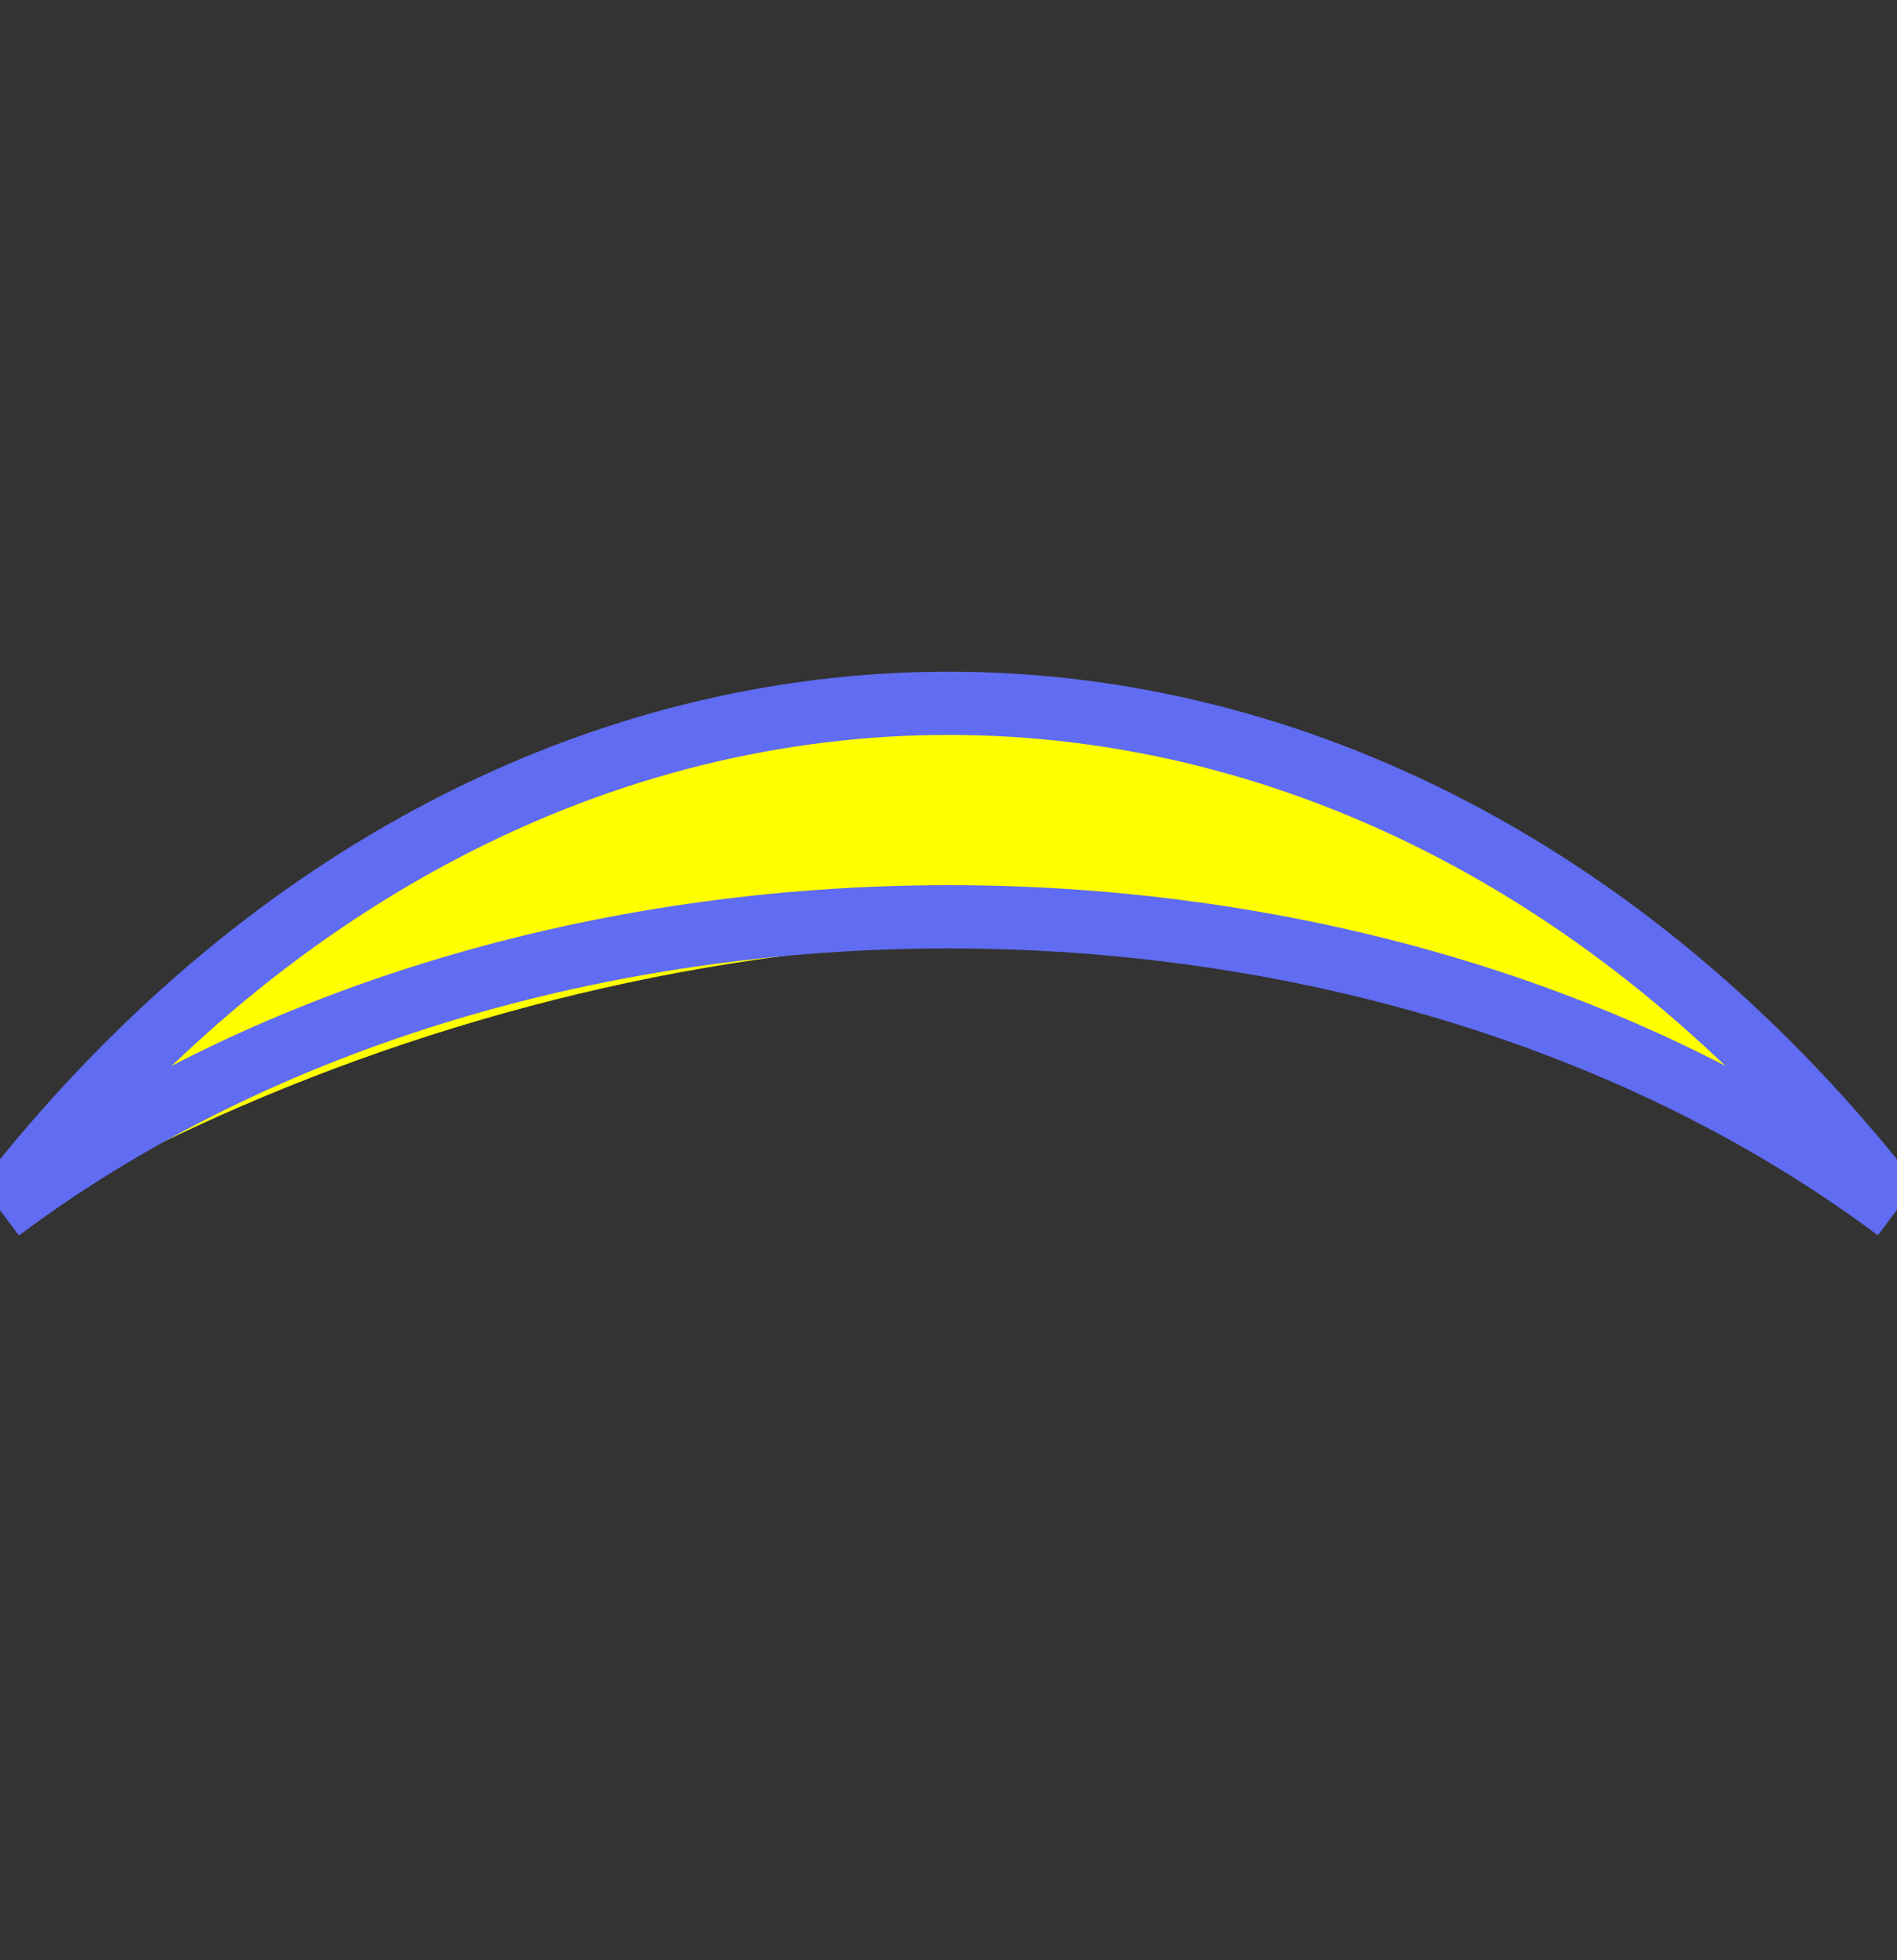 <?xml version="1.0" encoding="iso-8859-1"?>
<!-- Generator: Adobe Illustrator 16.0.0, SVG Export Plug-In . SVG Version: 6.00 Build 0)  -->
<!DOCTYPE svg PUBLIC "-//W3C//DTD SVG 1.1//EN" "http://www.w3.org/Graphics/SVG/1.1/DTD/svg11.dtd">
<svg version="1.1" id="Capa_1" xmlns="http://www.w3.org/2000/svg" xmlns:xlink="http://www.w3.org/1999/xlink" x="0px" y="0px"
	 width="30px" height="30.986px" viewBox="0 0 30 30.986" style="enable-background:new 0 0 30 30.986;" xml:space="preserve">
<rect x="0" y="0" width="30" height="30.986" fill="#333333" stroke="none"/>
<circle style="fill:#FFFF00;" cx="14.916" cy="12.948" r="1.84"/>
<g id="_x30_8">
	<g>
		<path style="fill:#FFFF00;" d="M1.319,17.395c0.216,0.327,0.45,0.641,0.708,0.933c3.703-1.888,8.039-3.142,12.367-3.41
			c-0.887-0.264-0.793-3.961,0.194-4.152C9.563,10.952,4.696,13.162,1.319,17.395z"/>
		<path style="fill:#FFFF00;" d="M15.227,10.745c1.076,0.115,1.343,3.814,0.537,4.123c4.435-0.059,8.783,0.961,12.352,3.43
			c0.414-0.498,0.388-0.58,0.678-1.18C24.913,13.168,20.216,10.728,15.227,10.745z"/>
	</g>
	<g style="display:none;">
		<path style="display:inline;fill:#FFFF00;" d="M15.042,25.618C10.417,25.618,0,23.765,0,15.493c0-8.271,13.917-8.875,14.667-8.875
			c2,0,15.333,1.244,15.333,8.875C30,23.765,20.292,25.618,15.042,25.618z M15,10.493c-2.757,0-5,2.243-5,5s2.243,5,5,5s5-2.243,5-5
			S17.757,10.493,15,10.493z"/>
	</g>
	<path style="fill:none;stroke:#606CF1;stroke-miterlimit:10;" d="M0,19.13c8.271-6.182,21.729-6.183,29.997-0.002"/>
	<path style="fill:none;stroke:#606CF1;stroke-miterlimit:10;" d="M0,19.13C8.271,8.449,21.729,8.447,29.997,19.127"/>
</g>
<g id="Capa_1_1_">
</g>
</svg>
